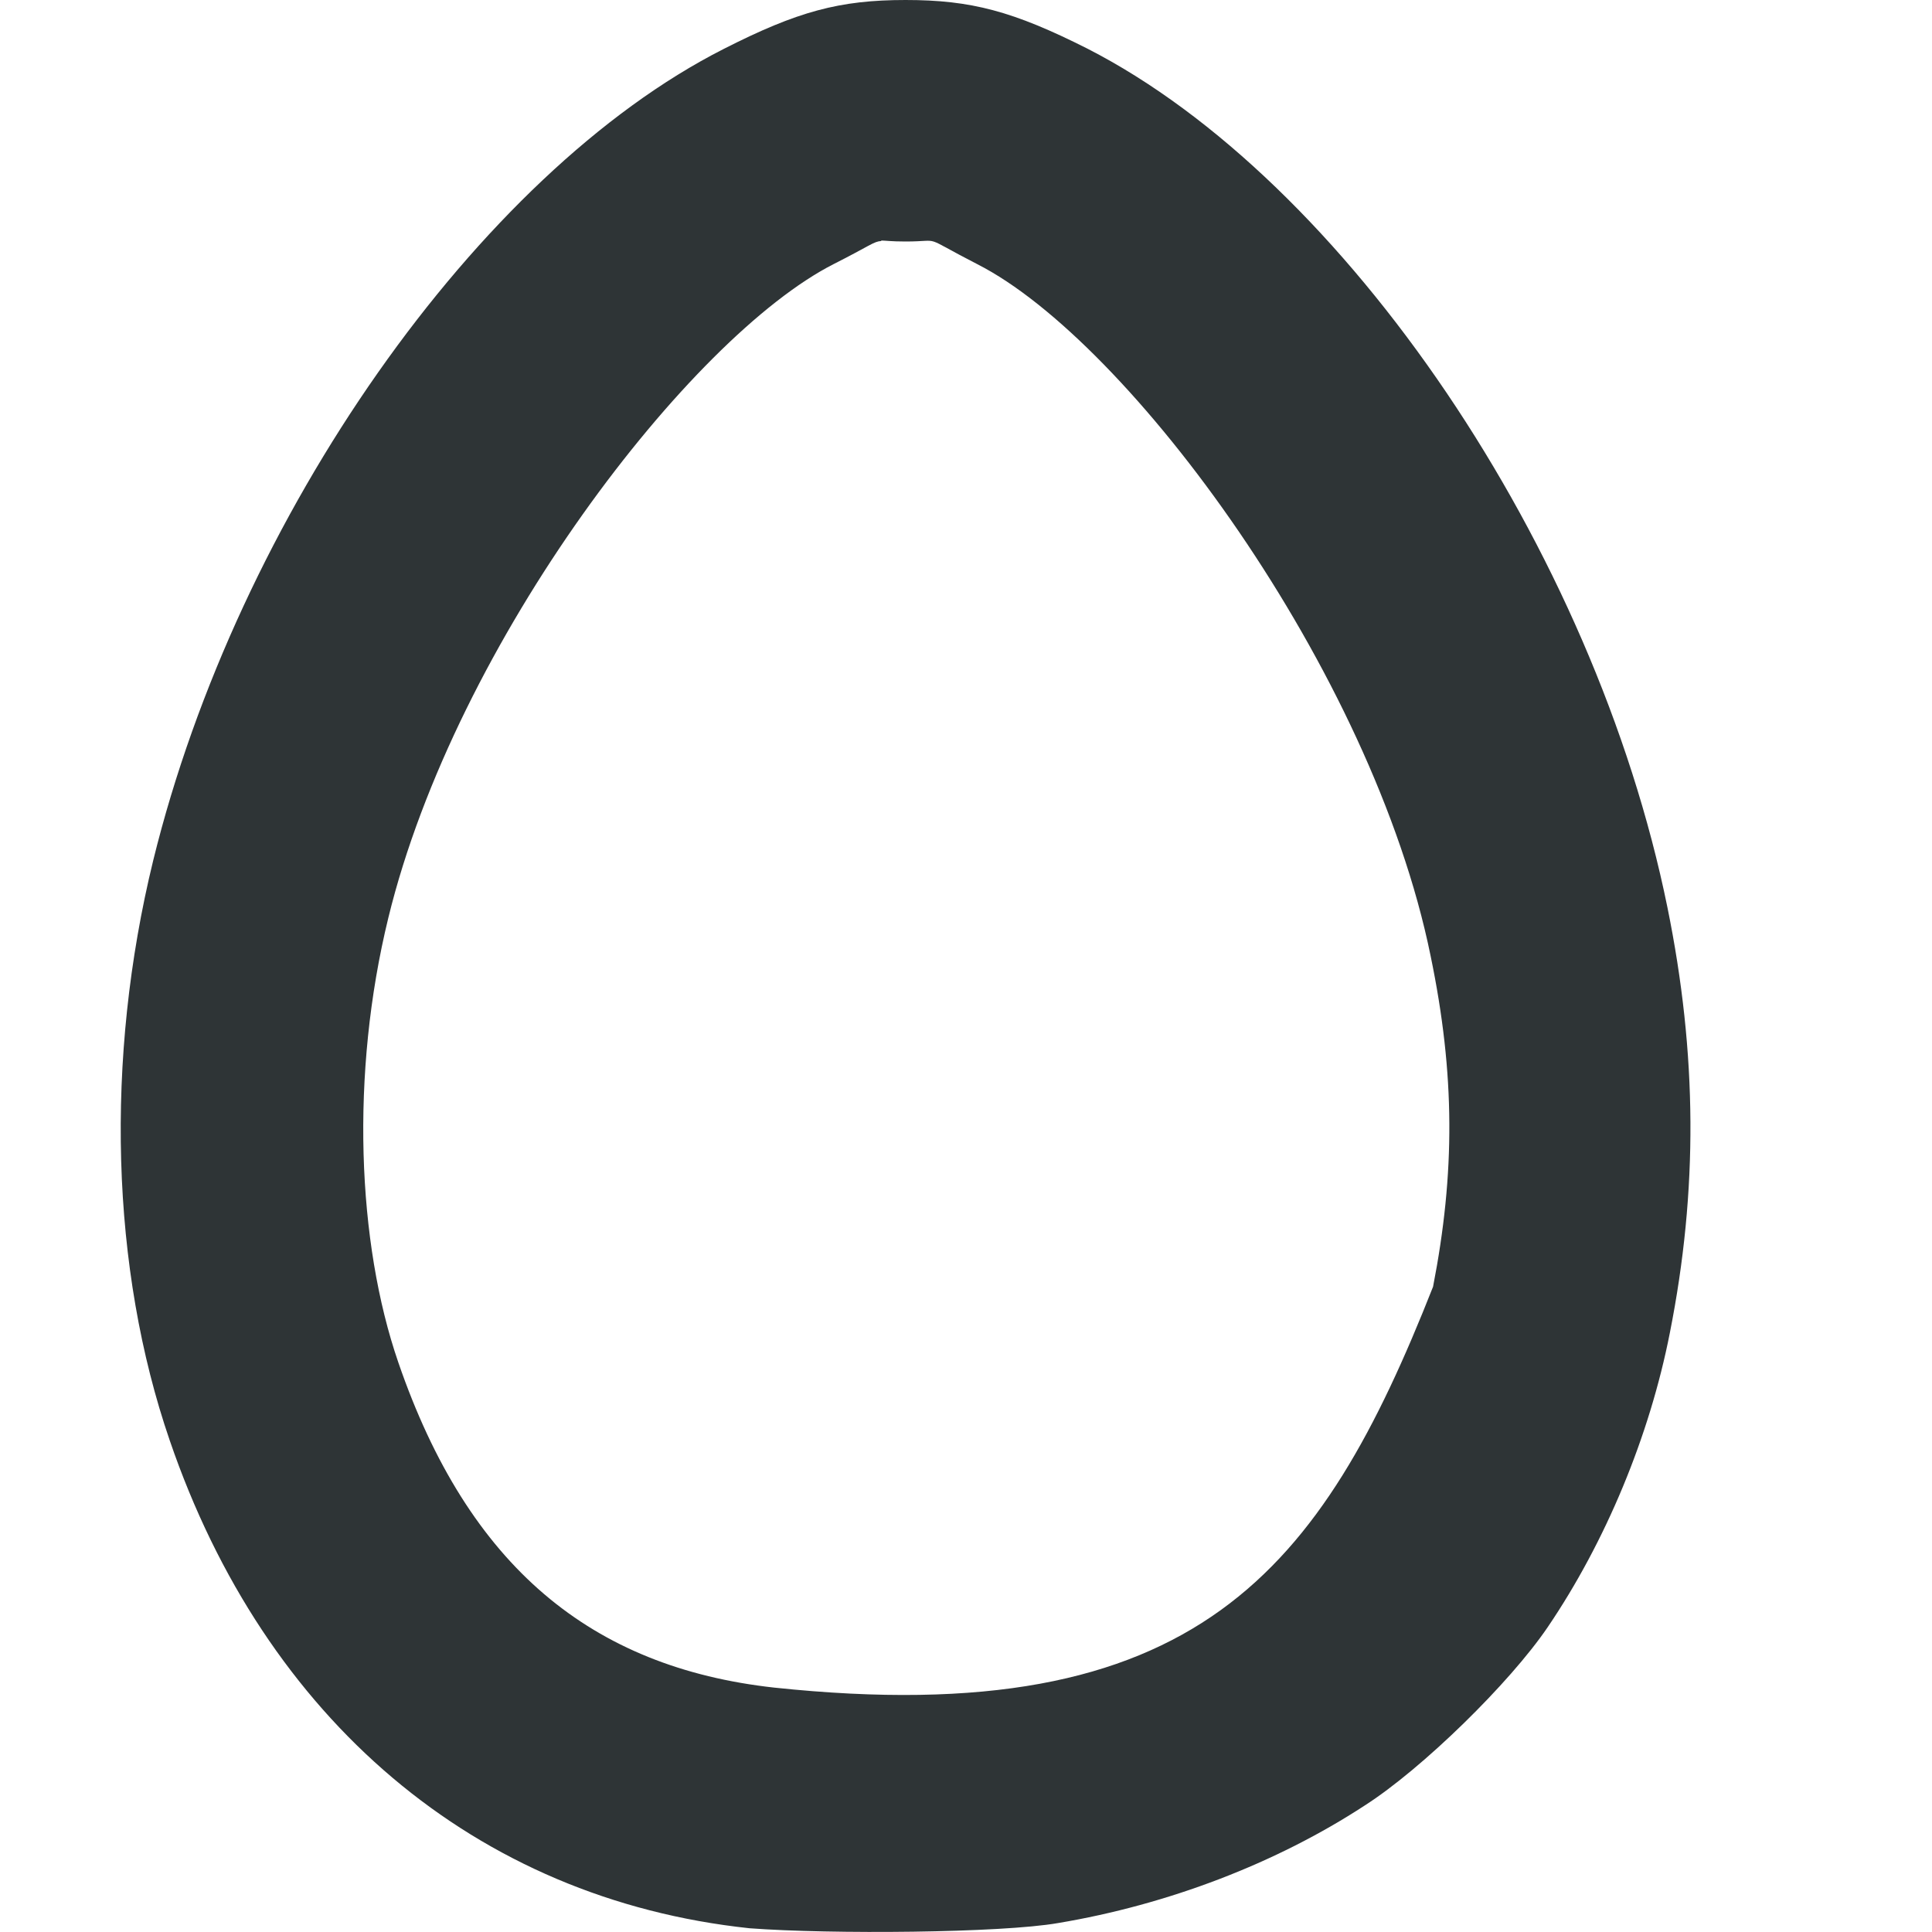 <?xml version="1.0" encoding="UTF-8"?>
<svg height="16px" viewBox="0 0 16 16" width="16px" xmlns="http://www.w3.org/2000/svg">
    <path d="m 7.5 0 c -0.547 0 -0.895 0.094 -1.508 0.406 c -2.031 1.031 -4.023 3.871 -4.723 6.719 c -0.402 1.645 -0.352 3.383 0.137 4.805 c 0.789 2.305 2.531 3.797 4.801 4.039 c 0.676 0.051 2.086 0.039 2.555 -0.043 c 0.91 -0.152 1.809 -0.496 2.539 -0.973 c 0.477 -0.305 1.203 -1.016 1.516 -1.477 c 0.48 -0.707 0.844 -1.582 1.012 -2.438 c 0.234 -1.18 0.227 -2.309 -0.02 -3.523 c -0.605 -2.973 -2.672 -6.023 -4.805 -7.113 c -0.613 -0.309 -0.961 -0.402 -1.504 -0.402 z m -0.203 1.992 c 0.035 0 0.082 0.008 0.203 0.008 c 0.316 0 0.113 -0.059 0.594 0.188 c 1.254 0.637 3.273 3.363 3.754 5.73 c 0.203 0.98 0.203 1.797 0.02 2.738 c -0.926 2.348 -1.949 3.691 -5.457 3.32 c -1.512 -0.168 -2.531 -1 -3.113 -2.695 c -0.34 -0.988 -0.398 -2.387 -0.082 -3.68 c 0.559 -2.293 2.504 -4.812 3.688 -5.414 c 0.301 -0.152 0.332 -0.188 0.395 -0.191 z m 0 0" fill="#2e3436"/>
</svg>
